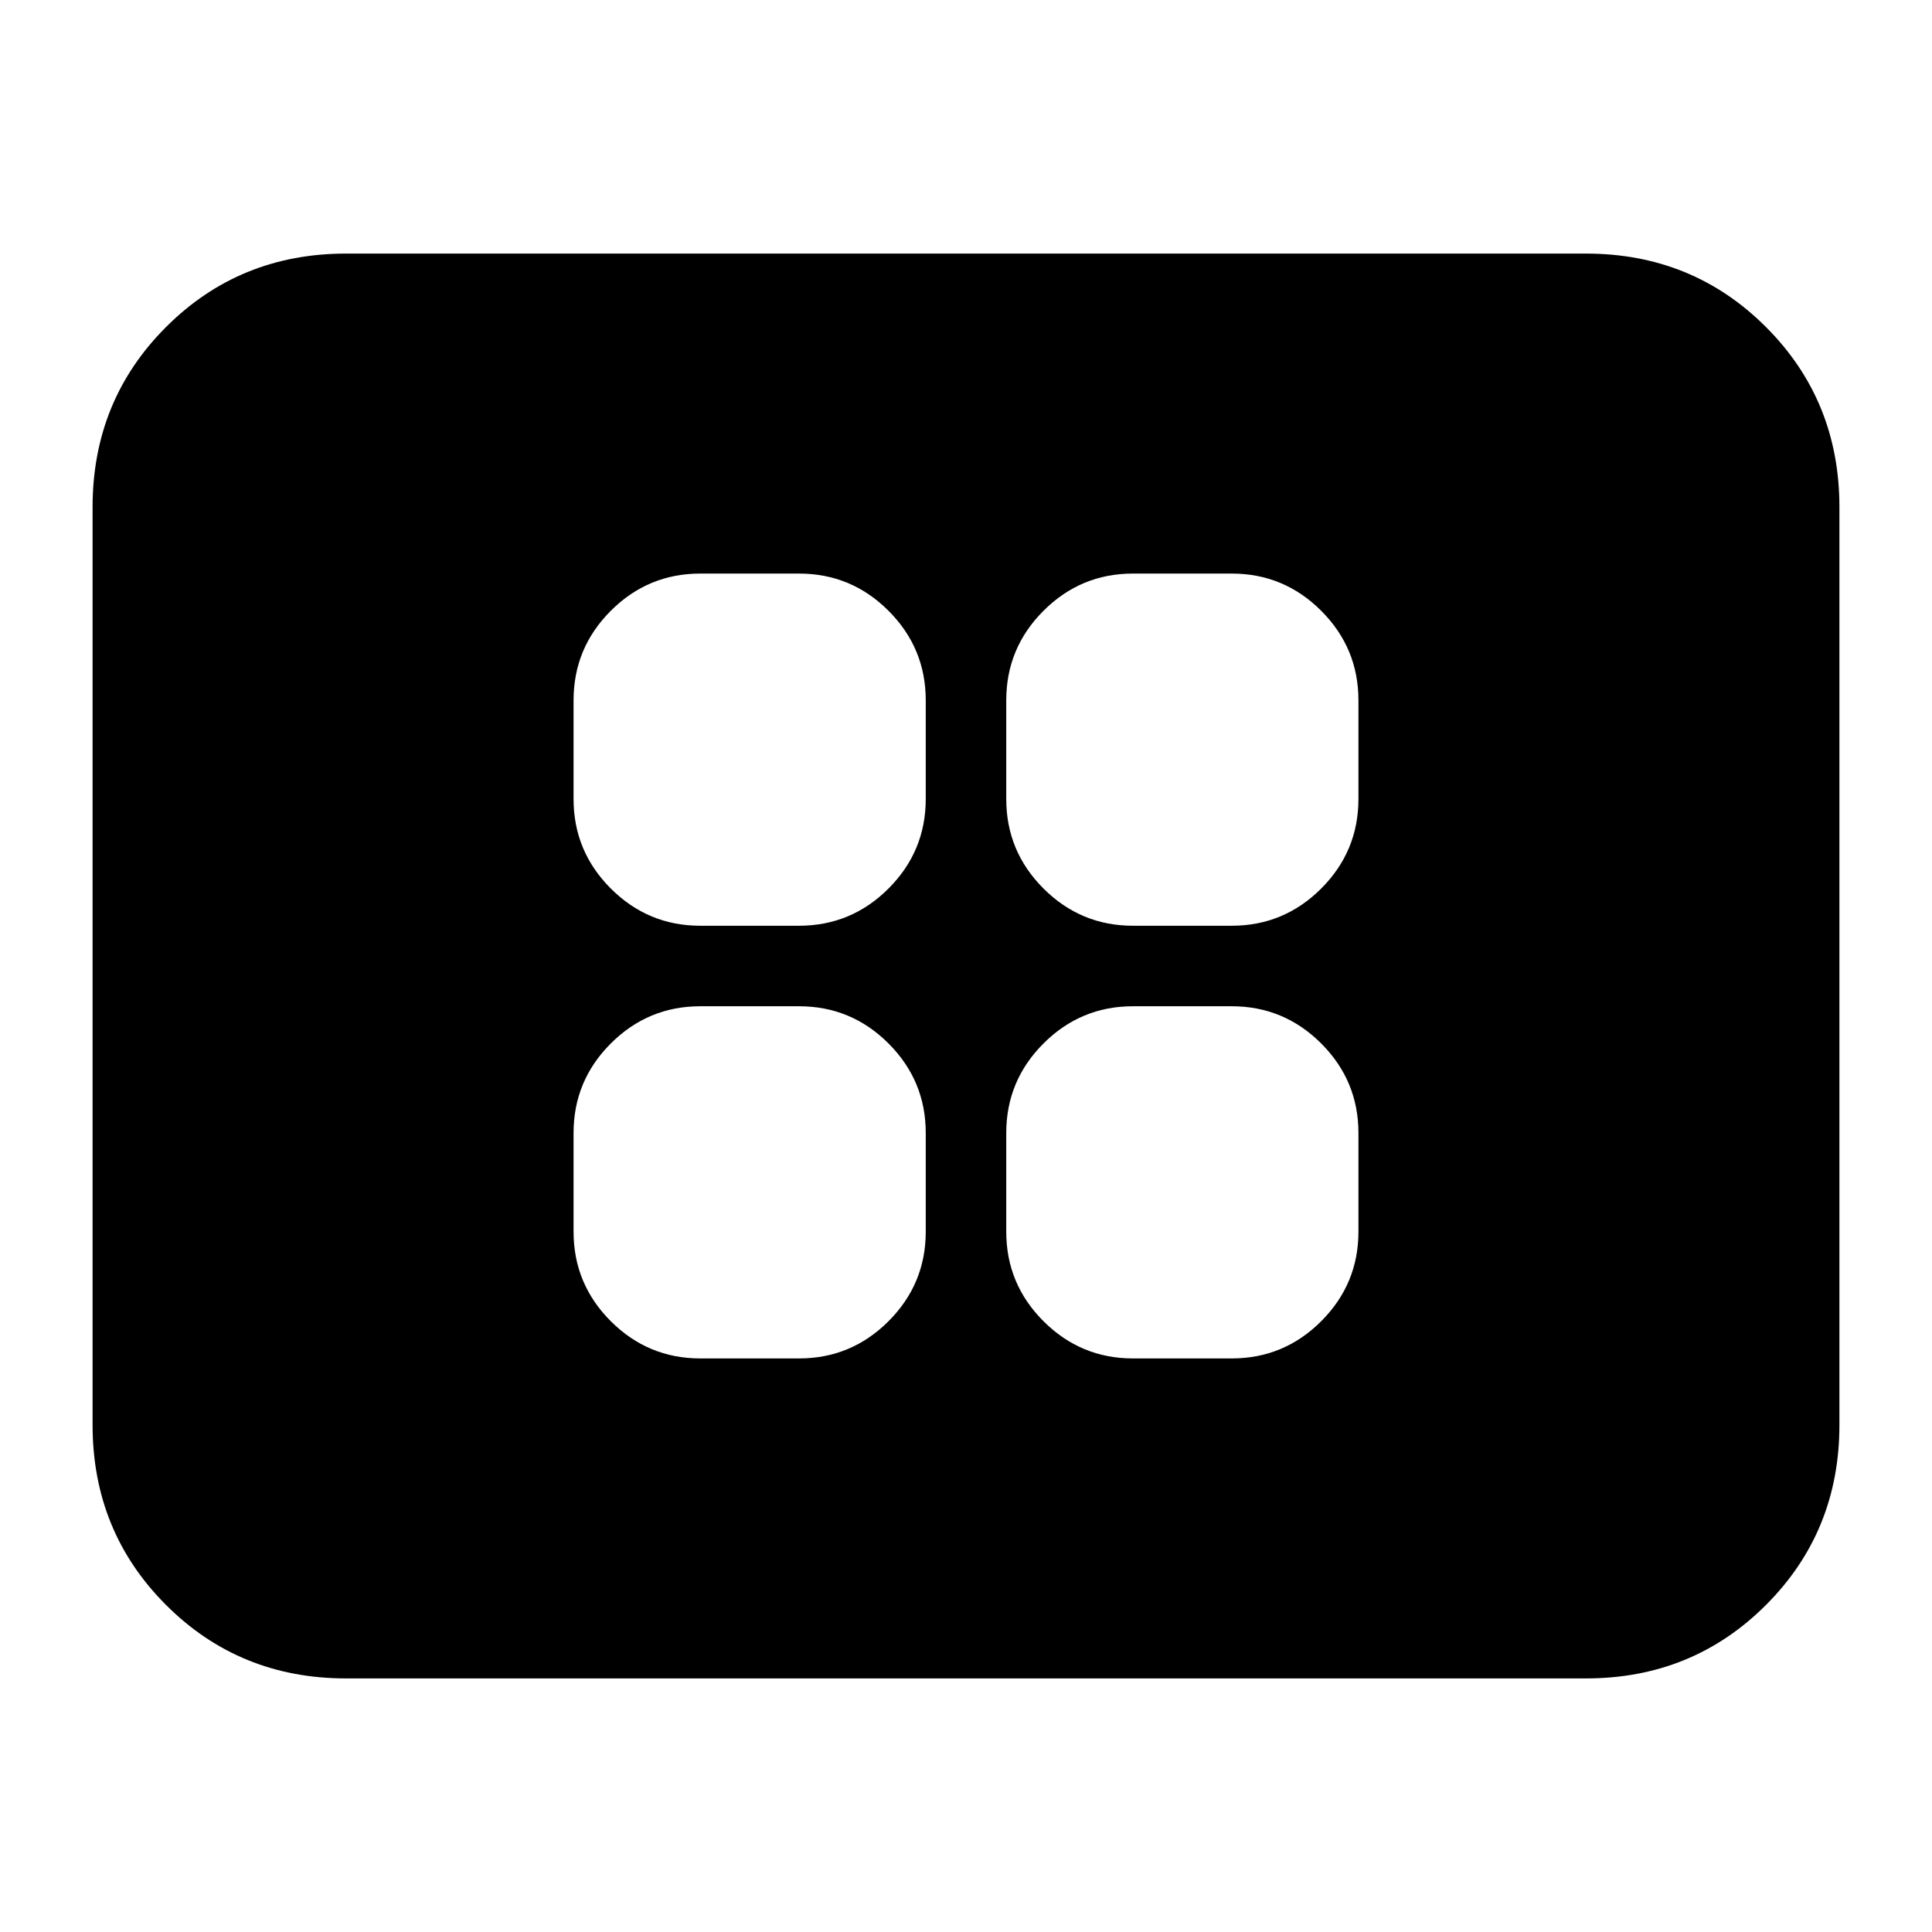 <svg xmlns="http://www.w3.org/2000/svg" height="24" viewBox="0 -960 960 960" width="24"><path d="M348-285h49q26 0 44.5-18.5T460-348v-49q0-26-18.5-44.5T397-460h-49q-26 0-44.5 18.5T285-397v49q0 26 18.5 44.5T348-285Zm0-215h49q26 0 44.5-18.5T460-563v-49q0-26-18.5-44.5T397-675h-49q-26 0-44.5 18.5T285-612v49q0 26 18.5 44.5T348-500Zm215 215h49q26 0 44.5-18.5T675-348v-49q0-26-18.5-44.5T612-460h-49q-26 0-44.5 18.5T500-397v49q0 26 18.5 44.5T563-285Zm0-215h49q26 0 44.5-18.5T675-563v-49q0-26-18.5-44.5T612-675h-49q-26 0-44.5 18.5T500-612v49q0 26 18.5 44.5T563-500ZM172-126q-53 0-89.5-36.5T46-252v-456q0-53 36.5-89.5T172-834h616q53 0 89.5 36.5T914-708v456q0 53-36.5 89.5T788-126H172Z"/></svg>